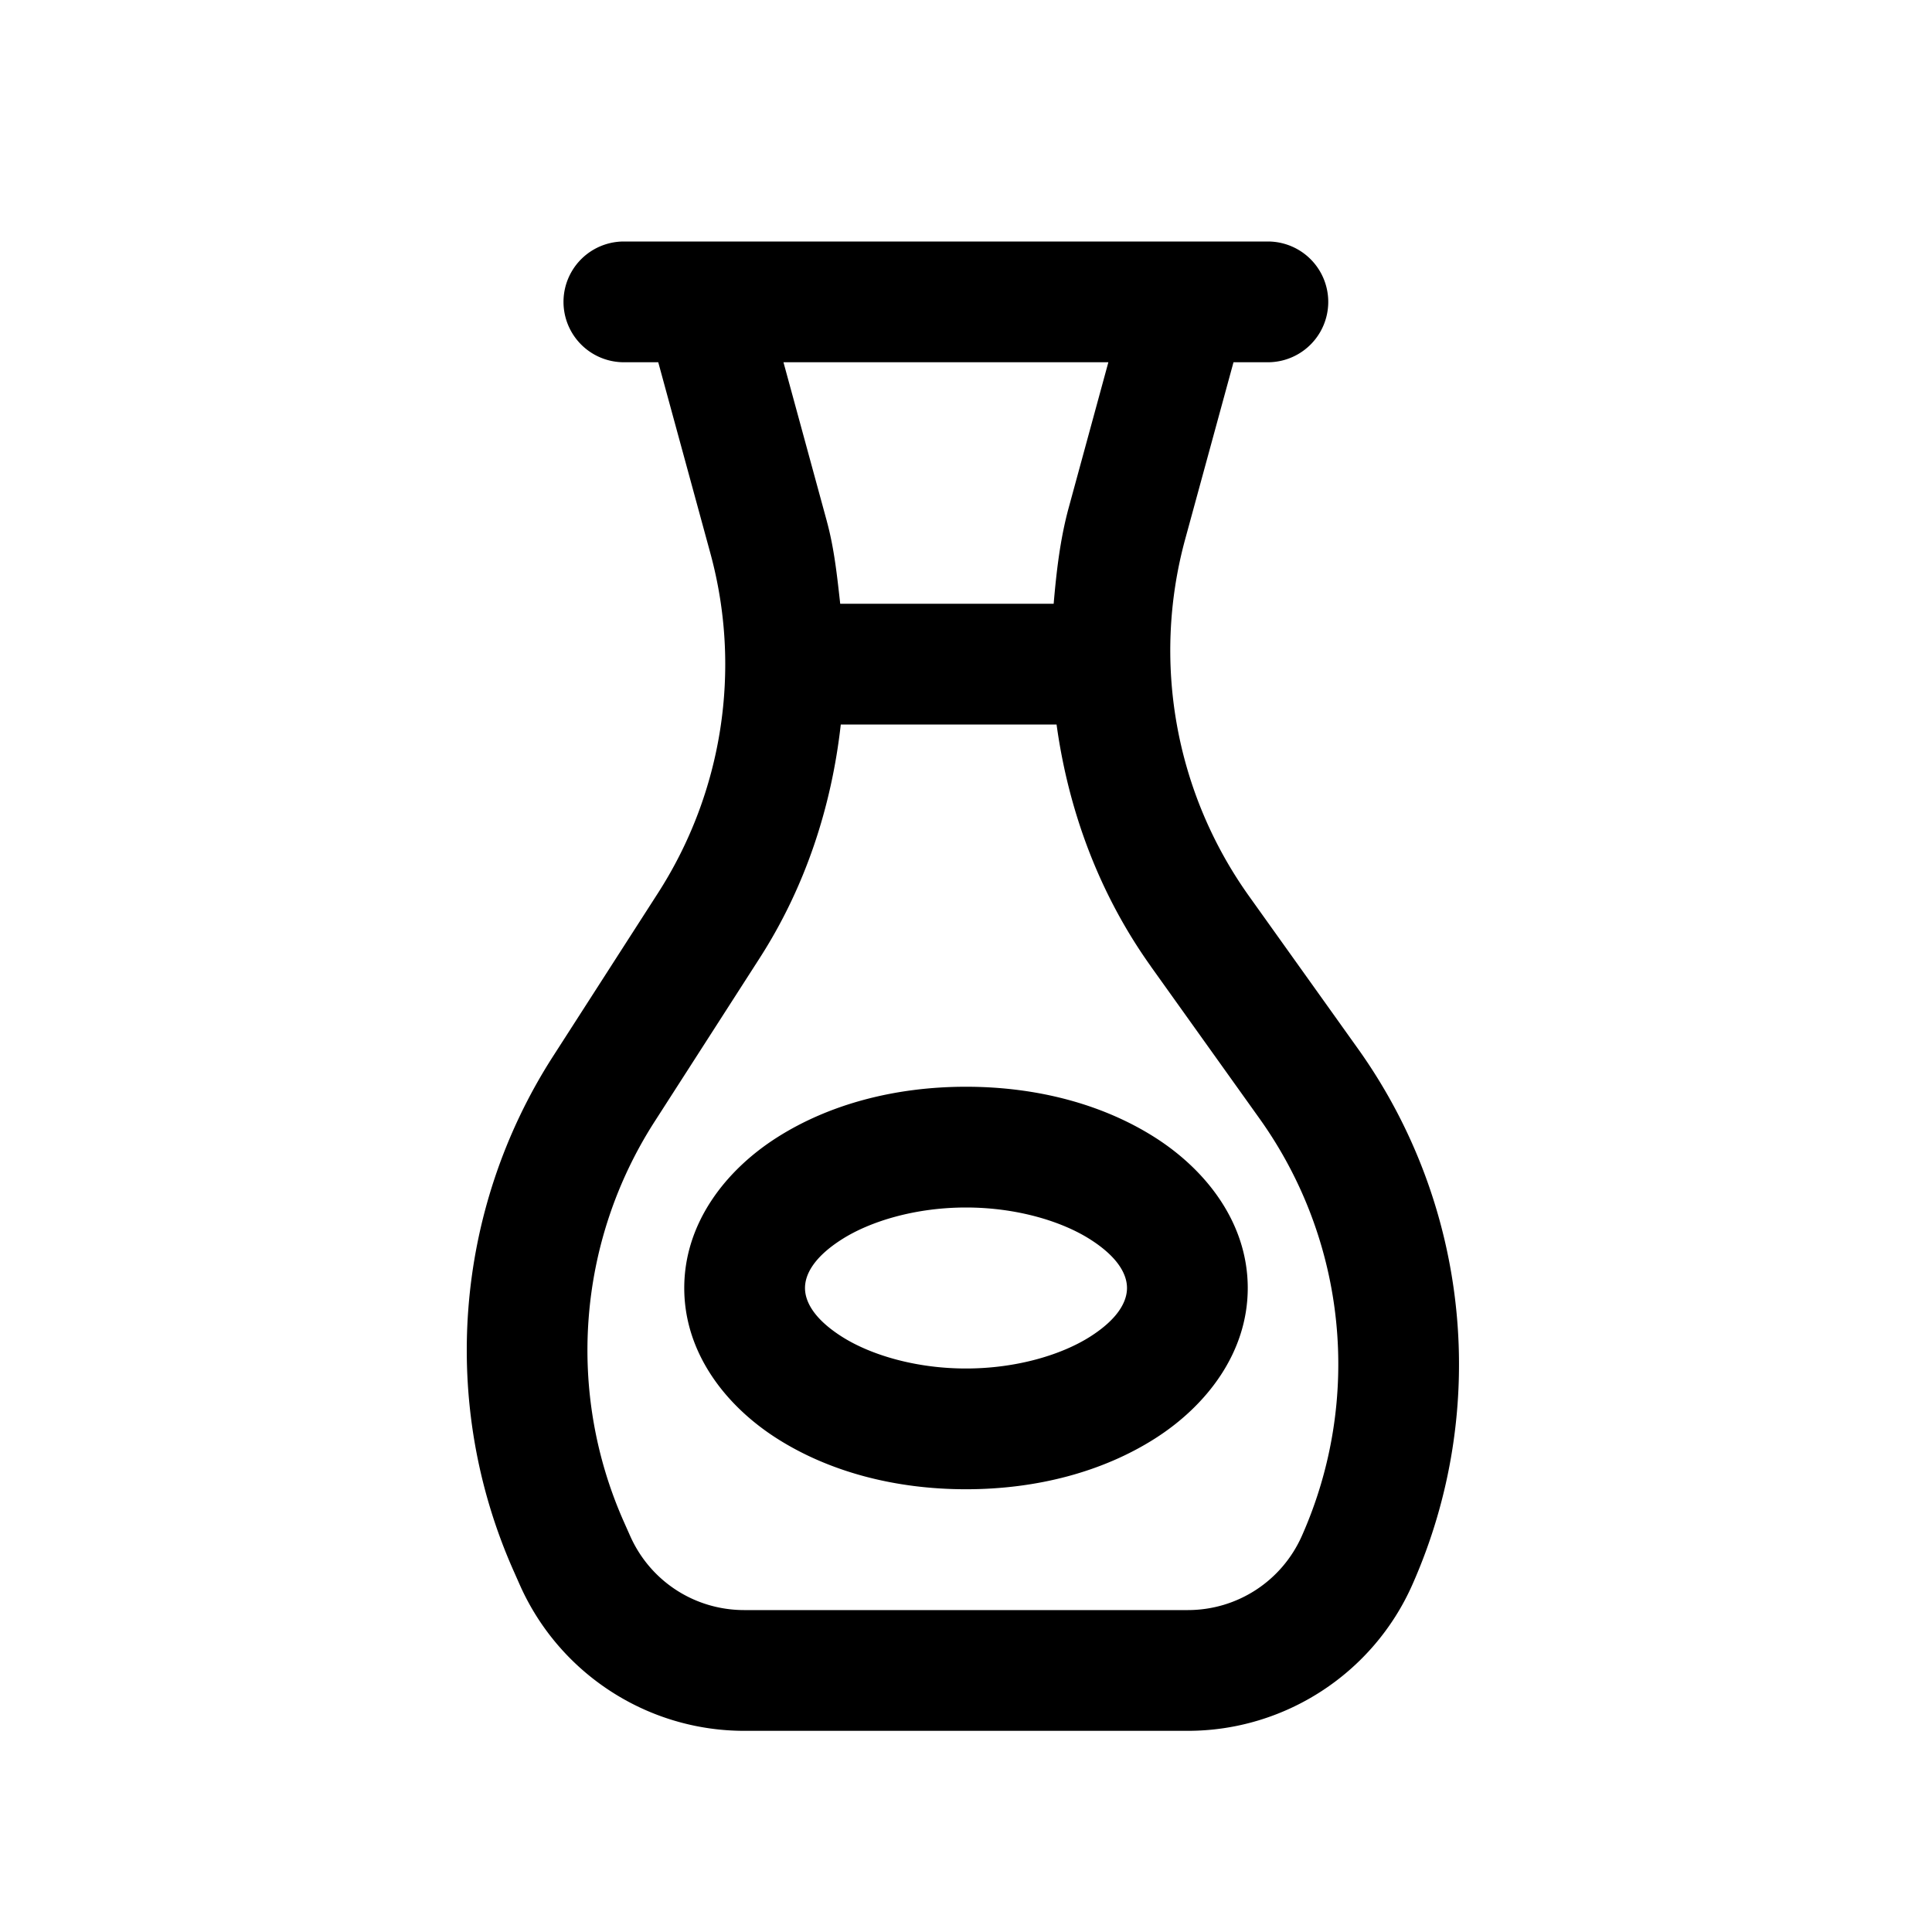 <svg fill="#000000" xmlns="http://www.w3.org/2000/svg"  viewBox="0 0 48 48" width="24px" height="24px"><path d="M 15.5 6 A 1.5 1.5 0 1 0 15.5 9 L 16.354 9 L 17.648 13.742 C 18.432 16.613 17.959 19.679 16.35 22.184 L 13.74 26.244 C 11.283 30.066 10.914 34.874 12.76 39.027 L 12.916 39.379 C 13.894 41.578 16.082 43.002 18.49 43.002 L 29.51 43.002 C 31.917 43.002 34.108 41.579 35.086 39.379 C 37.027 35.012 36.512 29.938 33.734 26.049 L 31.033 22.266 C 29.198 19.696 28.615 16.442 29.445 13.398 L 30.646 9 L 31.5 9 A 1.5 1.5 0 1 0 31.5 6 L 29.5 6 L 17.5 6 L 15.5 6 z M 19.465 9 L 27.537 9 L 26.553 12.609 C 26.338 13.397 26.247 14.199 26.178 15 L 20.875 15 C 20.798 14.315 20.727 13.627 20.543 12.953 L 20.543 12.951 L 19.465 9 z M 20.889 18 L 26.25 18 C 26.545 20.139 27.306 22.207 28.592 24.008 A 1.5 1.5 0 0 0 28.592 24.01 L 31.293 27.791 C 33.456 30.82 33.855 34.759 32.344 38.16 C 31.844 39.284 30.739 40.002 29.51 40.002 L 18.49 40.002 C 17.26 40.002 16.156 39.285 15.656 38.16 L 15.5 37.809 C 14.063 34.576 14.351 30.841 16.264 27.865 L 18.873 23.805 C 20.01 22.037 20.66 20.044 20.889 18 z M 24 27 C 22.223 27 20.592 27.441 19.305 28.26 C 18.018 29.079 17 30.397 17 32 C 17 33.603 18.018 34.921 19.305 35.74 C 20.592 36.559 22.223 37 24 37 C 25.777 37 27.408 36.559 28.695 35.74 C 29.982 34.921 31 33.603 31 32 C 31 30.397 29.982 29.079 28.695 28.26 C 27.408 27.441 25.777 27 24 27 z M 24 30 C 25.261 30 26.38 30.343 27.084 30.791 C 27.788 31.239 28 31.67 28 32 C 28 32.33 27.788 32.761 27.084 33.209 C 26.38 33.657 25.261 34 24 34 C 22.739 34 21.62 33.657 20.916 33.209 C 20.212 32.761 20 32.33 20 32 C 20 31.67 20.212 31.239 20.916 30.791 C 21.62 30.343 22.739 30 24 30 z"/></svg>